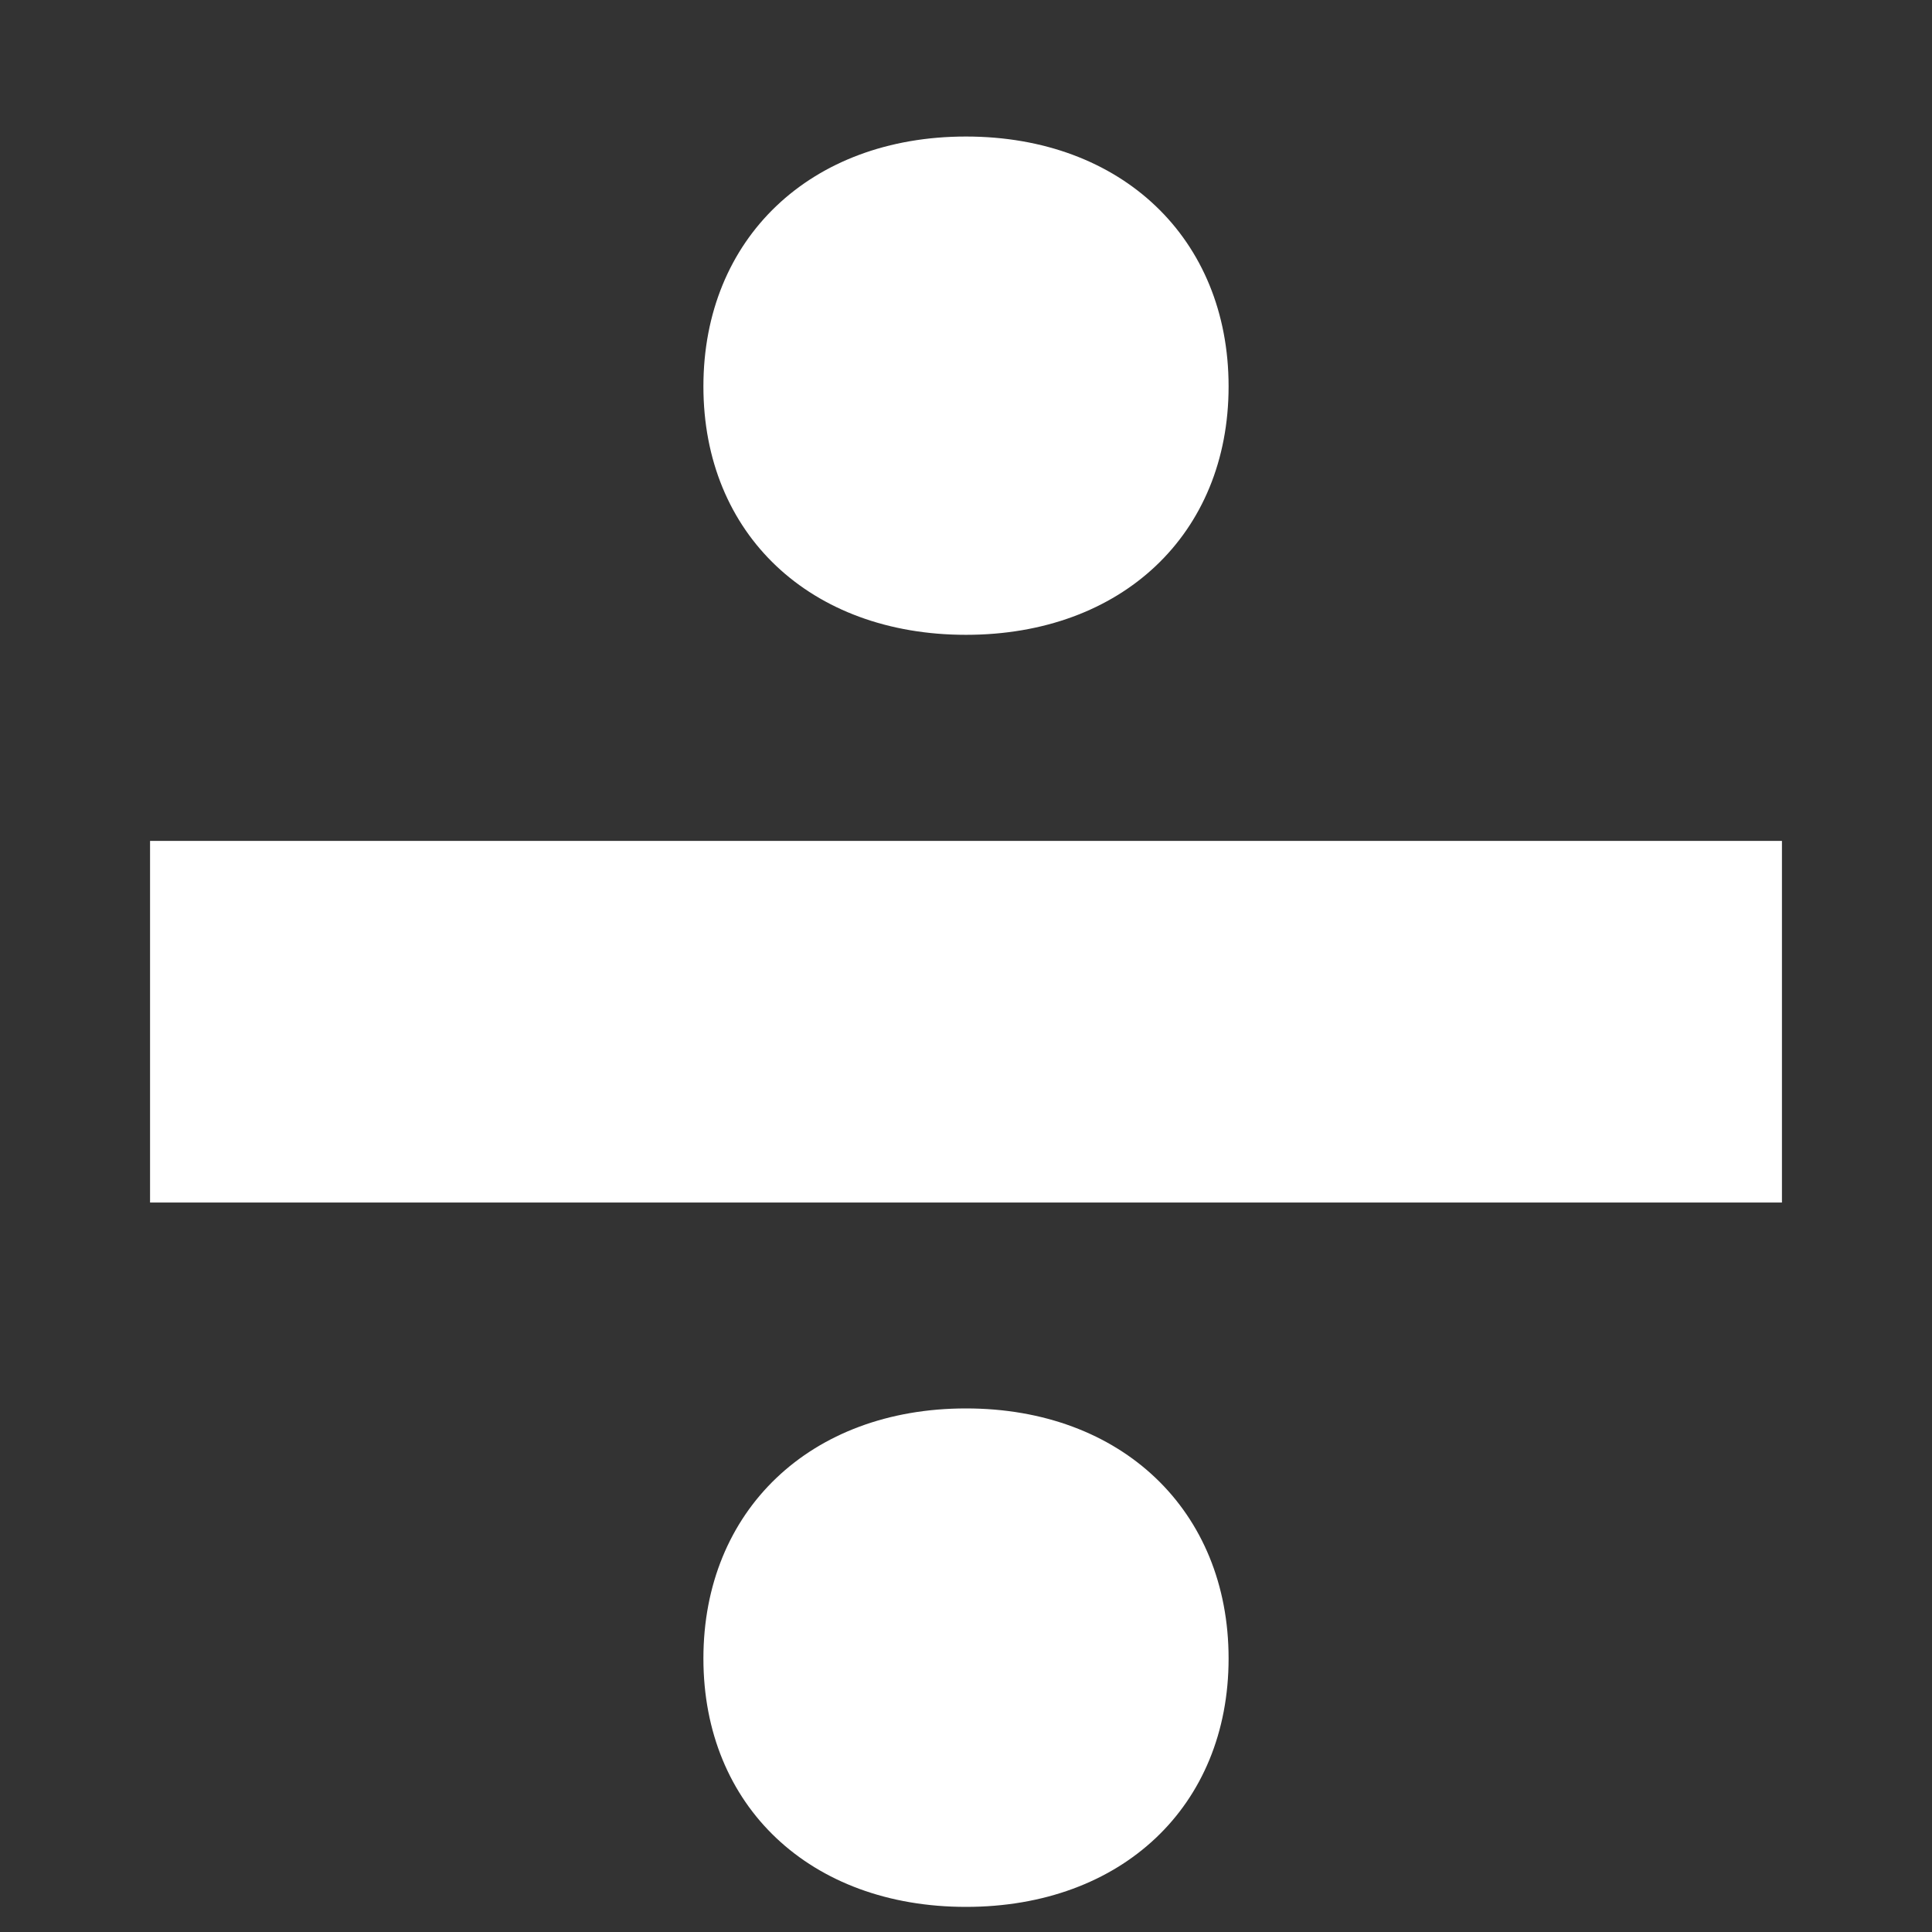 <svg width="12" height="12" viewBox="0 0 12 12" fill="none" xmlns="http://www.w3.org/2000/svg">
<rect x="0" y="0" width="12" height="12" fill="#333333" stroke="none"/>
<path d="M6 3.943C6.967 3.943 7.631 3.318 7.631 2.4C7.631 1.482 6.967 0.848 6 0.848C5.033 0.848 4.369 1.482 4.369 2.4C4.369 3.318 5.033 3.943 6 3.943ZM11.068 7.469V5.223H0.932V7.469H11.068ZM6 11.844C6.967 11.844 7.631 11.219 7.631 10.301C7.631 9.383 6.967 8.748 6 8.748C5.033 8.748 4.369 9.383 4.369 10.301C4.369 11.219 5.033 11.844 6 11.844Z" fill="white"/>
</svg>
